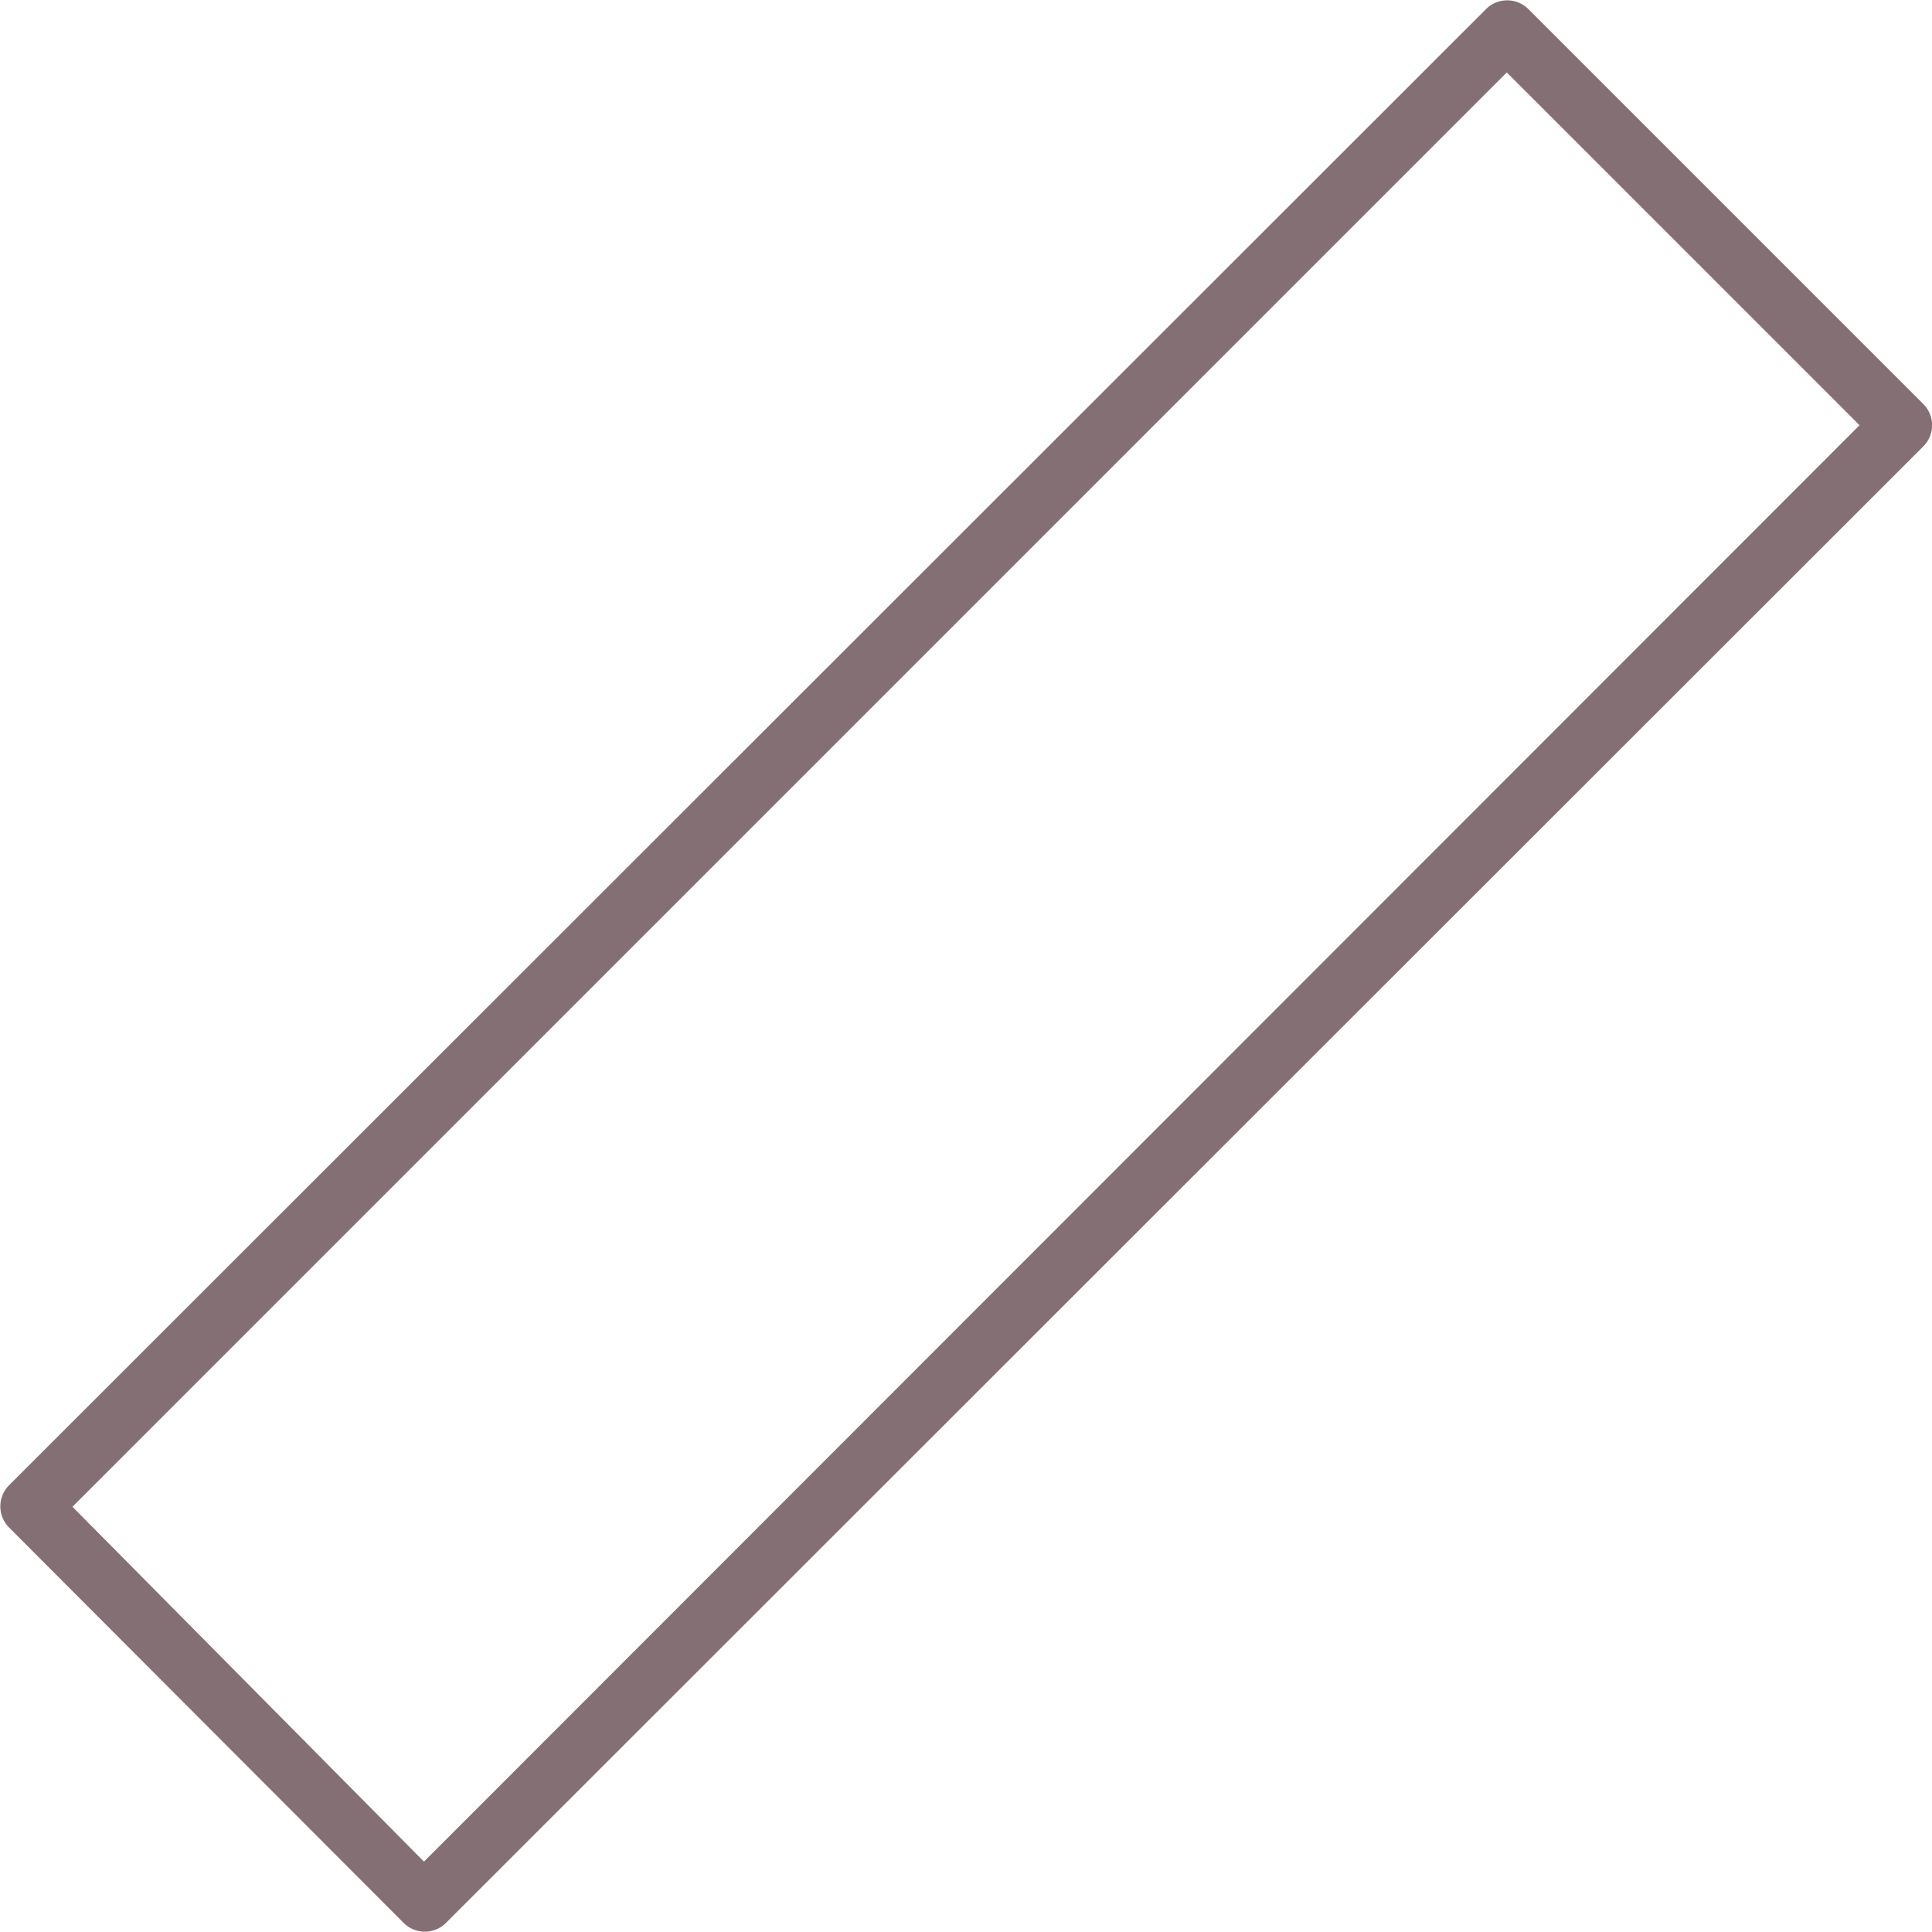 <svg xmlns="http://www.w3.org/2000/svg" viewBox="0 0 46.39 46.39"><defs><style>.cls-1{fill:#846f75;}</style></defs><g id="레이어_2" data-name="레이어 2"><g id="레이어_1-2" data-name="레이어 1"><path class="cls-1" d="M46.18,9.7,36.69.21a.72.72,0,0,0-1,0L.21,35.67a.72.72,0,0,0,0,1L9.7,46.18a.72.72,0,0,0,1,0L46.18,10.72A.72.72,0,0,0,46.18,9.7Zm-36,35L1.74,36.18,36.18,1.74l8.47,8.47Z"/></g></g></svg>